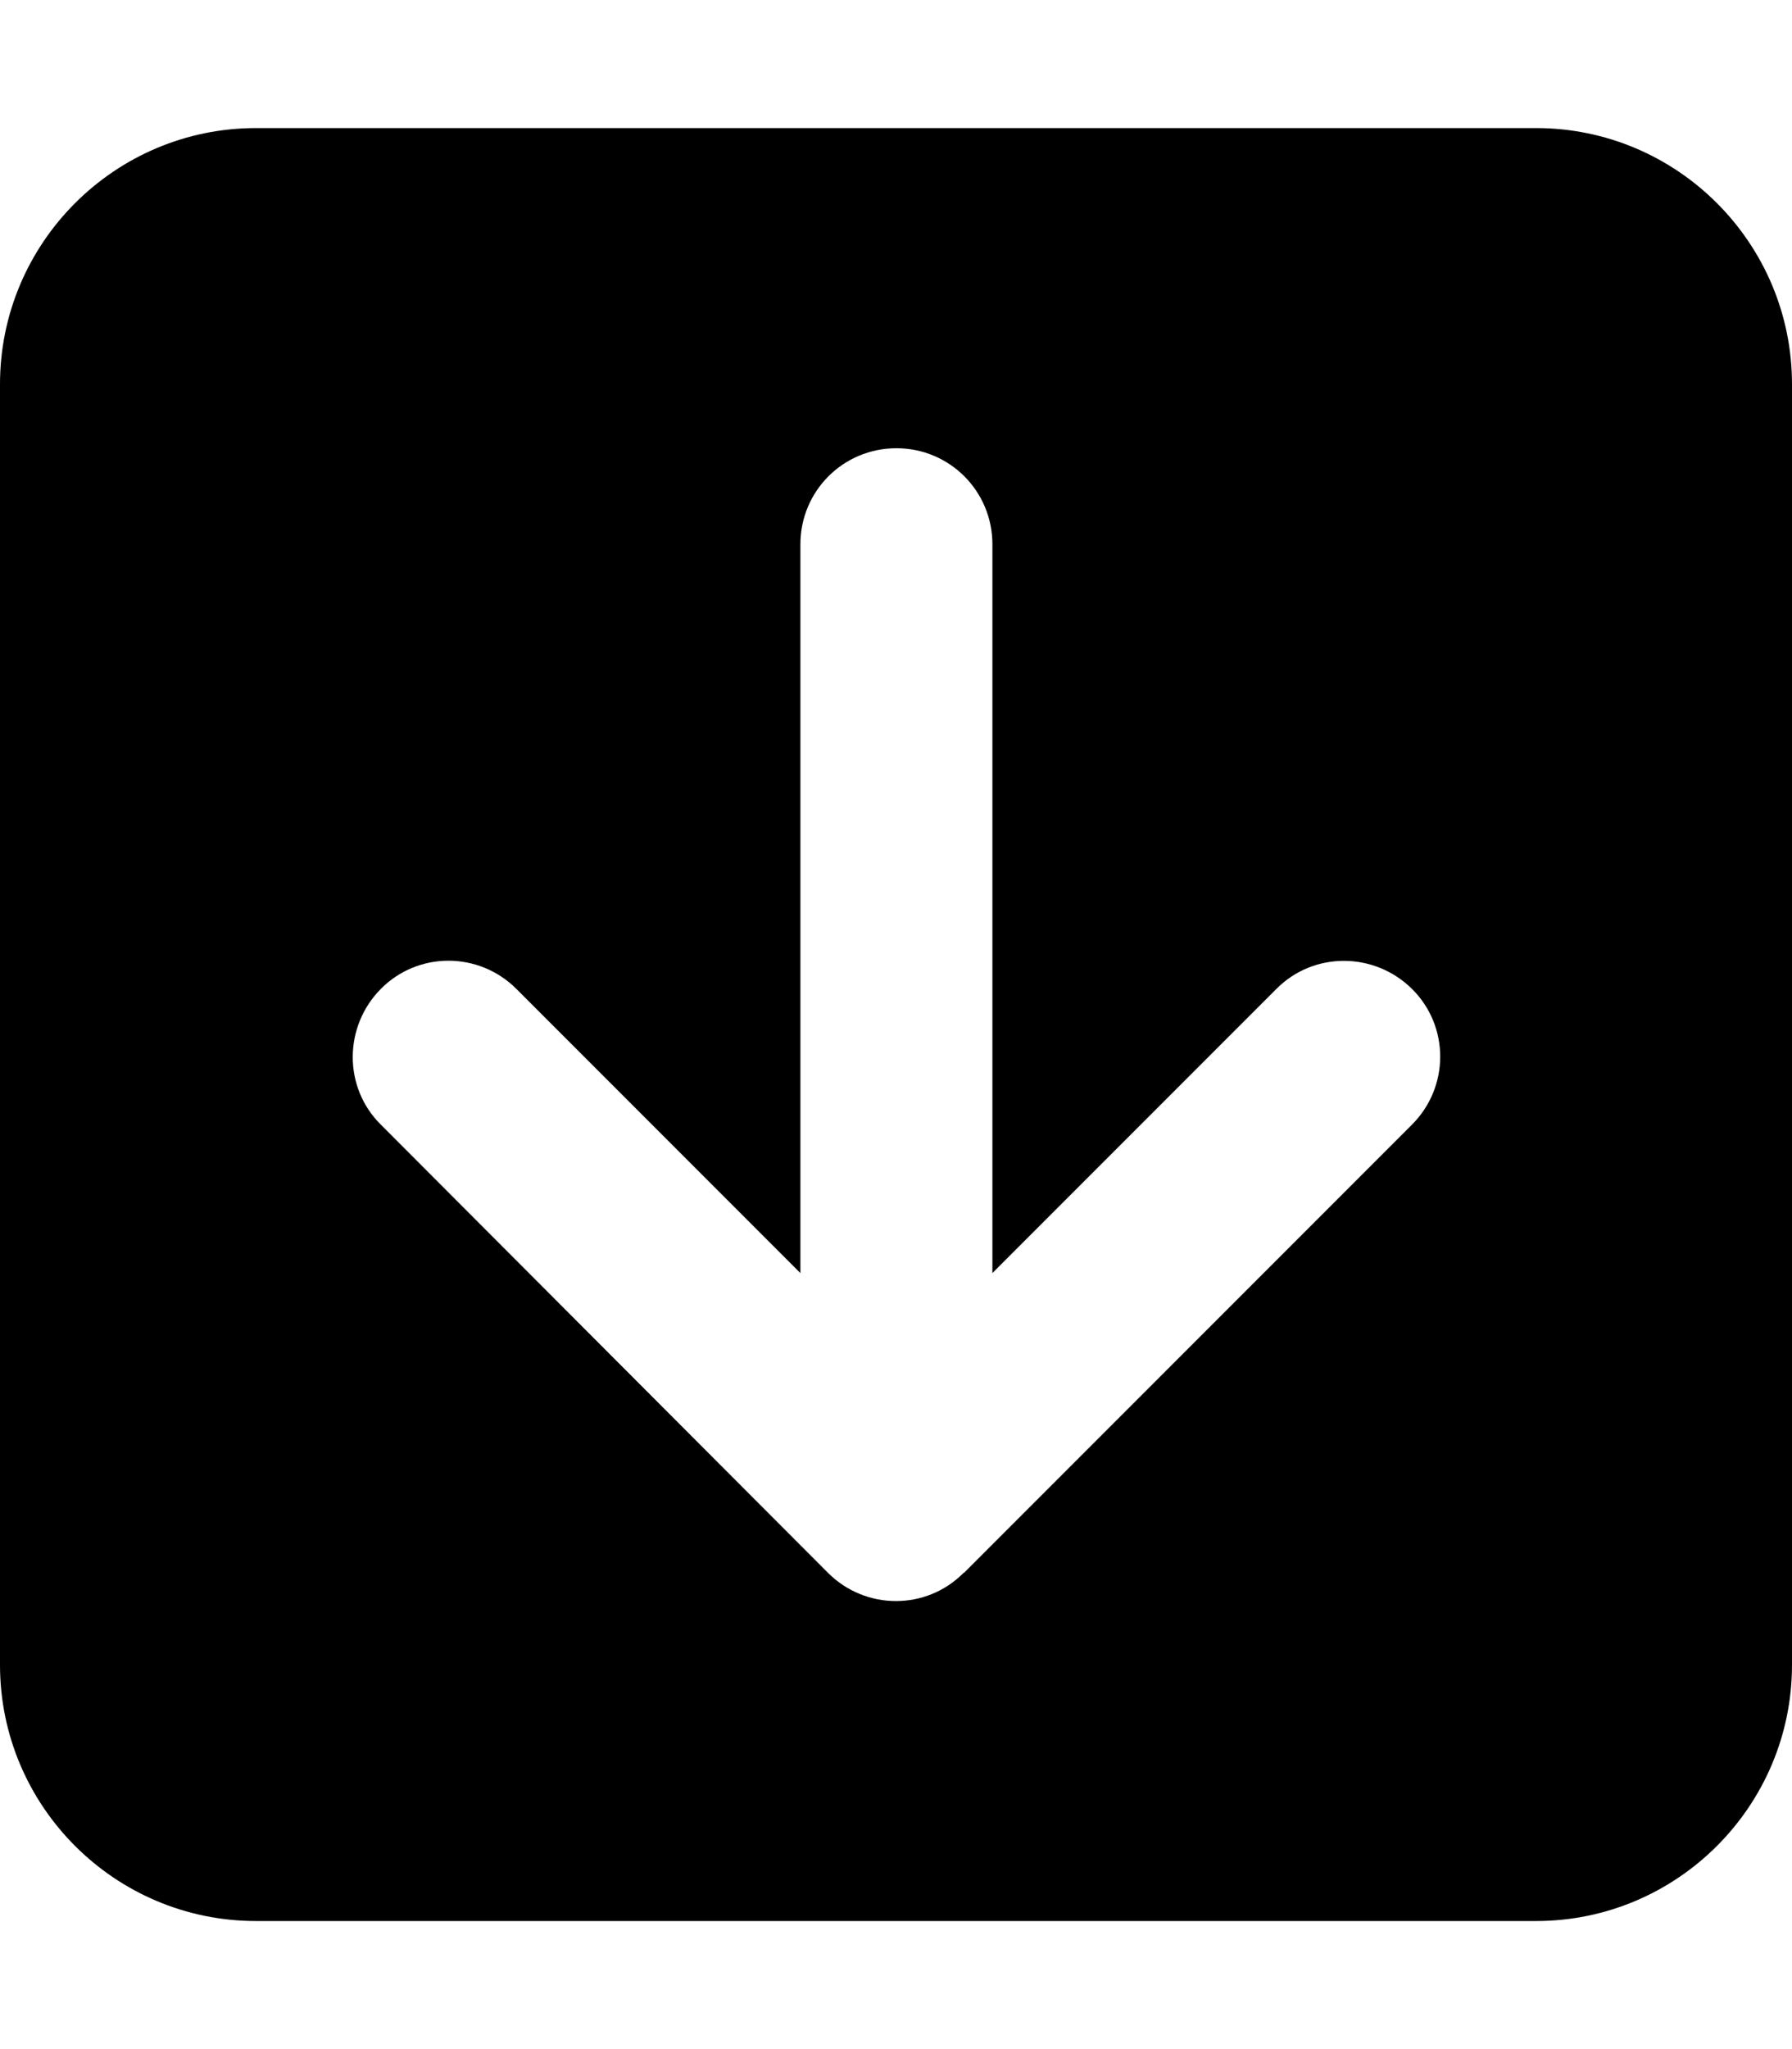 <svg xmlns="http://www.w3.org/2000/svg" viewBox="0 0 448 512"><!--! Font Awesome Pro 6.4.1 by @fontawesome - https://fontawesome.com License - https://fontawesome.com/license (Commercial License) Copyright 2023 Fonticons, Inc. --><path d="M64 480c-35.3 0-64-28.7-64-64V96C0 60.7 28.7 32 64 32H384c35.3 0 64 28.7 64 64V416c0 35.3-28.7 64-64 64H64zm177-87L353 281c9.4-9.4 9.4-24.6 0-33.9s-24.6-9.4-33.9 0l-71 71V136c0-13.3-10.7-24-24-24s-24 10.7-24 24V318.1l-71-71c-9.4-9.4-24.6-9.4-33.9 0s-9.4 24.6 0 33.9L207 393c9.4 9.4 24.6 9.4 33.9 0z"/></svg>